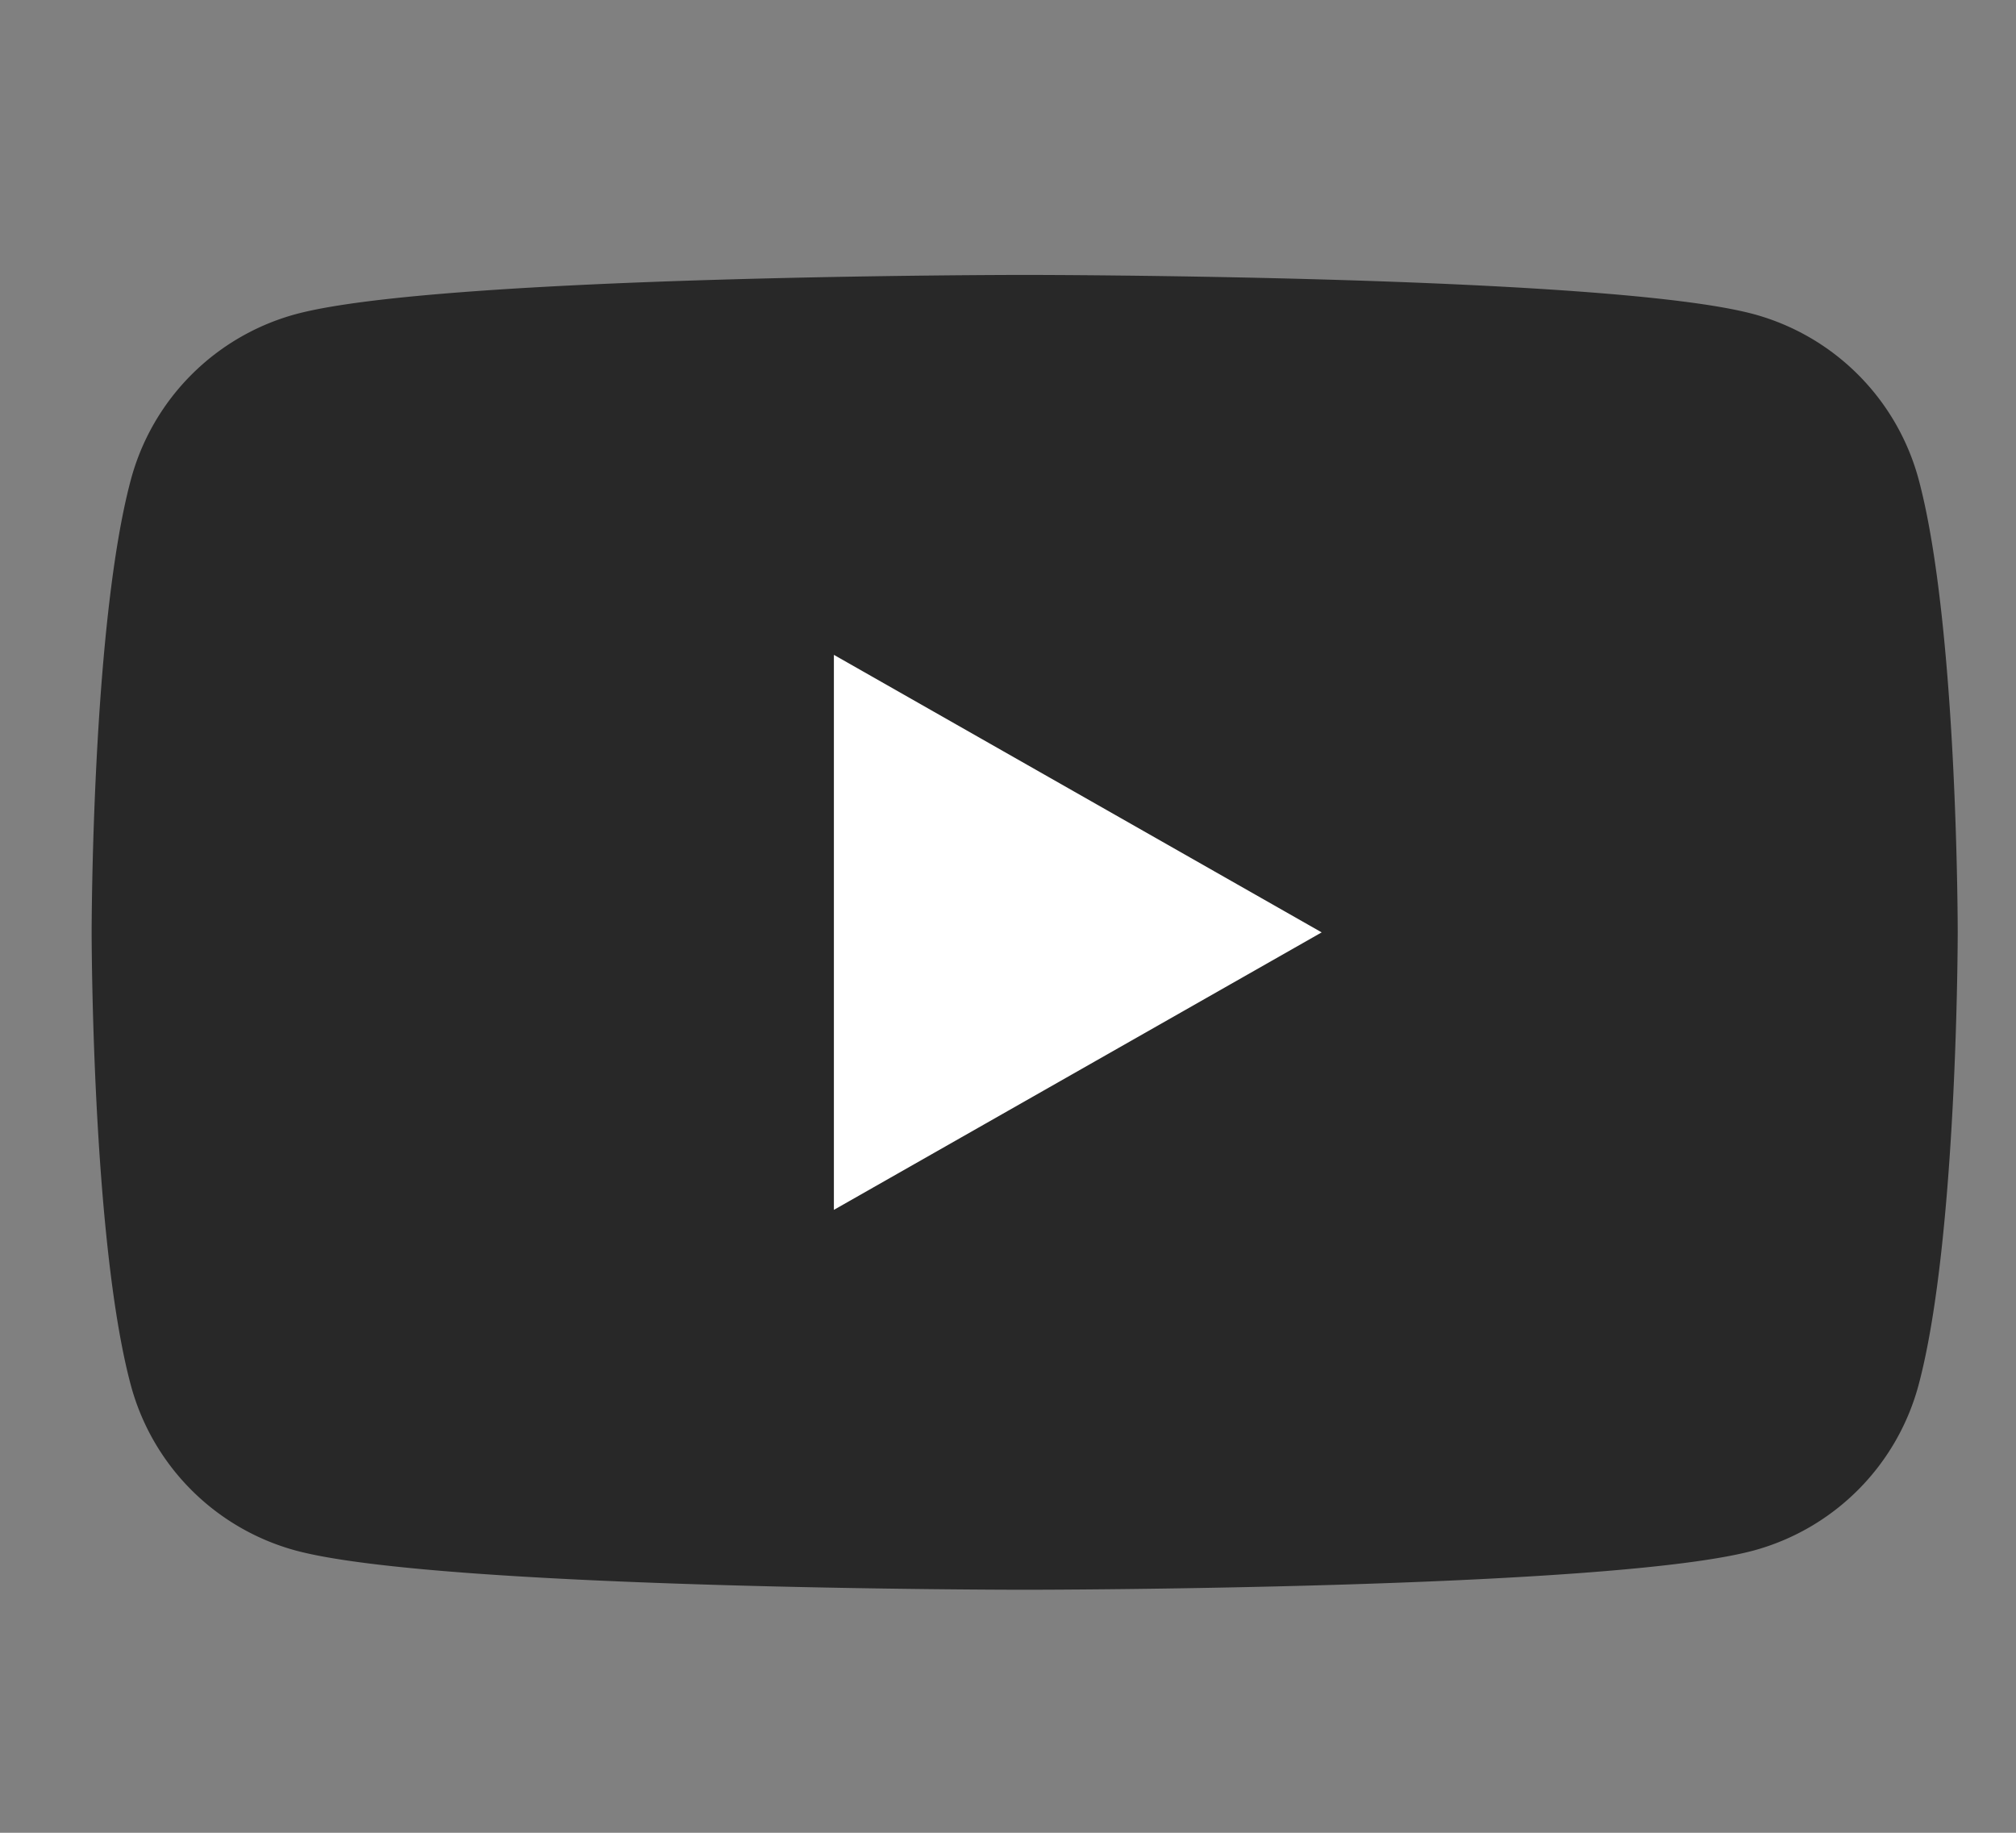 <svg id="mlvp-play" xmlns="http://www.w3.org/2000/svg" width="44" height="40" viewBox="0 0 44 40">
  <rect x="0" y="0" width="44" height="40" fill="#808080" stroke="none"/>
  <rect id="Rectangle_1" data-name="Rectangle 1" width="44" height="40" fill="#fff" opacity="0"/>
  <g id="Group_1" data-name="Group 1" transform="translate(-6 -28)">
    <path id="Path_1" data-name="Path 1" d="M47.88,38.481a5.118,5.118,0,0,0-3.6-3.624C41.1,34,28.366,34,28.366,34s-12.737,0-15.913.857a5.118,5.118,0,0,0-3.6,3.624C8,41.678,8,48.348,8,48.348s0,6.67.851,9.867a5.118,5.118,0,0,0,3.6,3.624c3.176.857,15.913.857,15.913.857s12.737,0,15.913-.857a5.118,5.118,0,0,0,3.6-3.624c.851-3.2.851-9.867.851-9.867S48.731,41.678,47.88,38.481Z" fill="#282828"/>
    <path id="Path_2" data-name="Path 2" d="M78,81.944l10.646-6.056L78,69.831Z" transform="translate(-53.8 -27.539)" fill="#fff"/>
  </g>
</svg>
